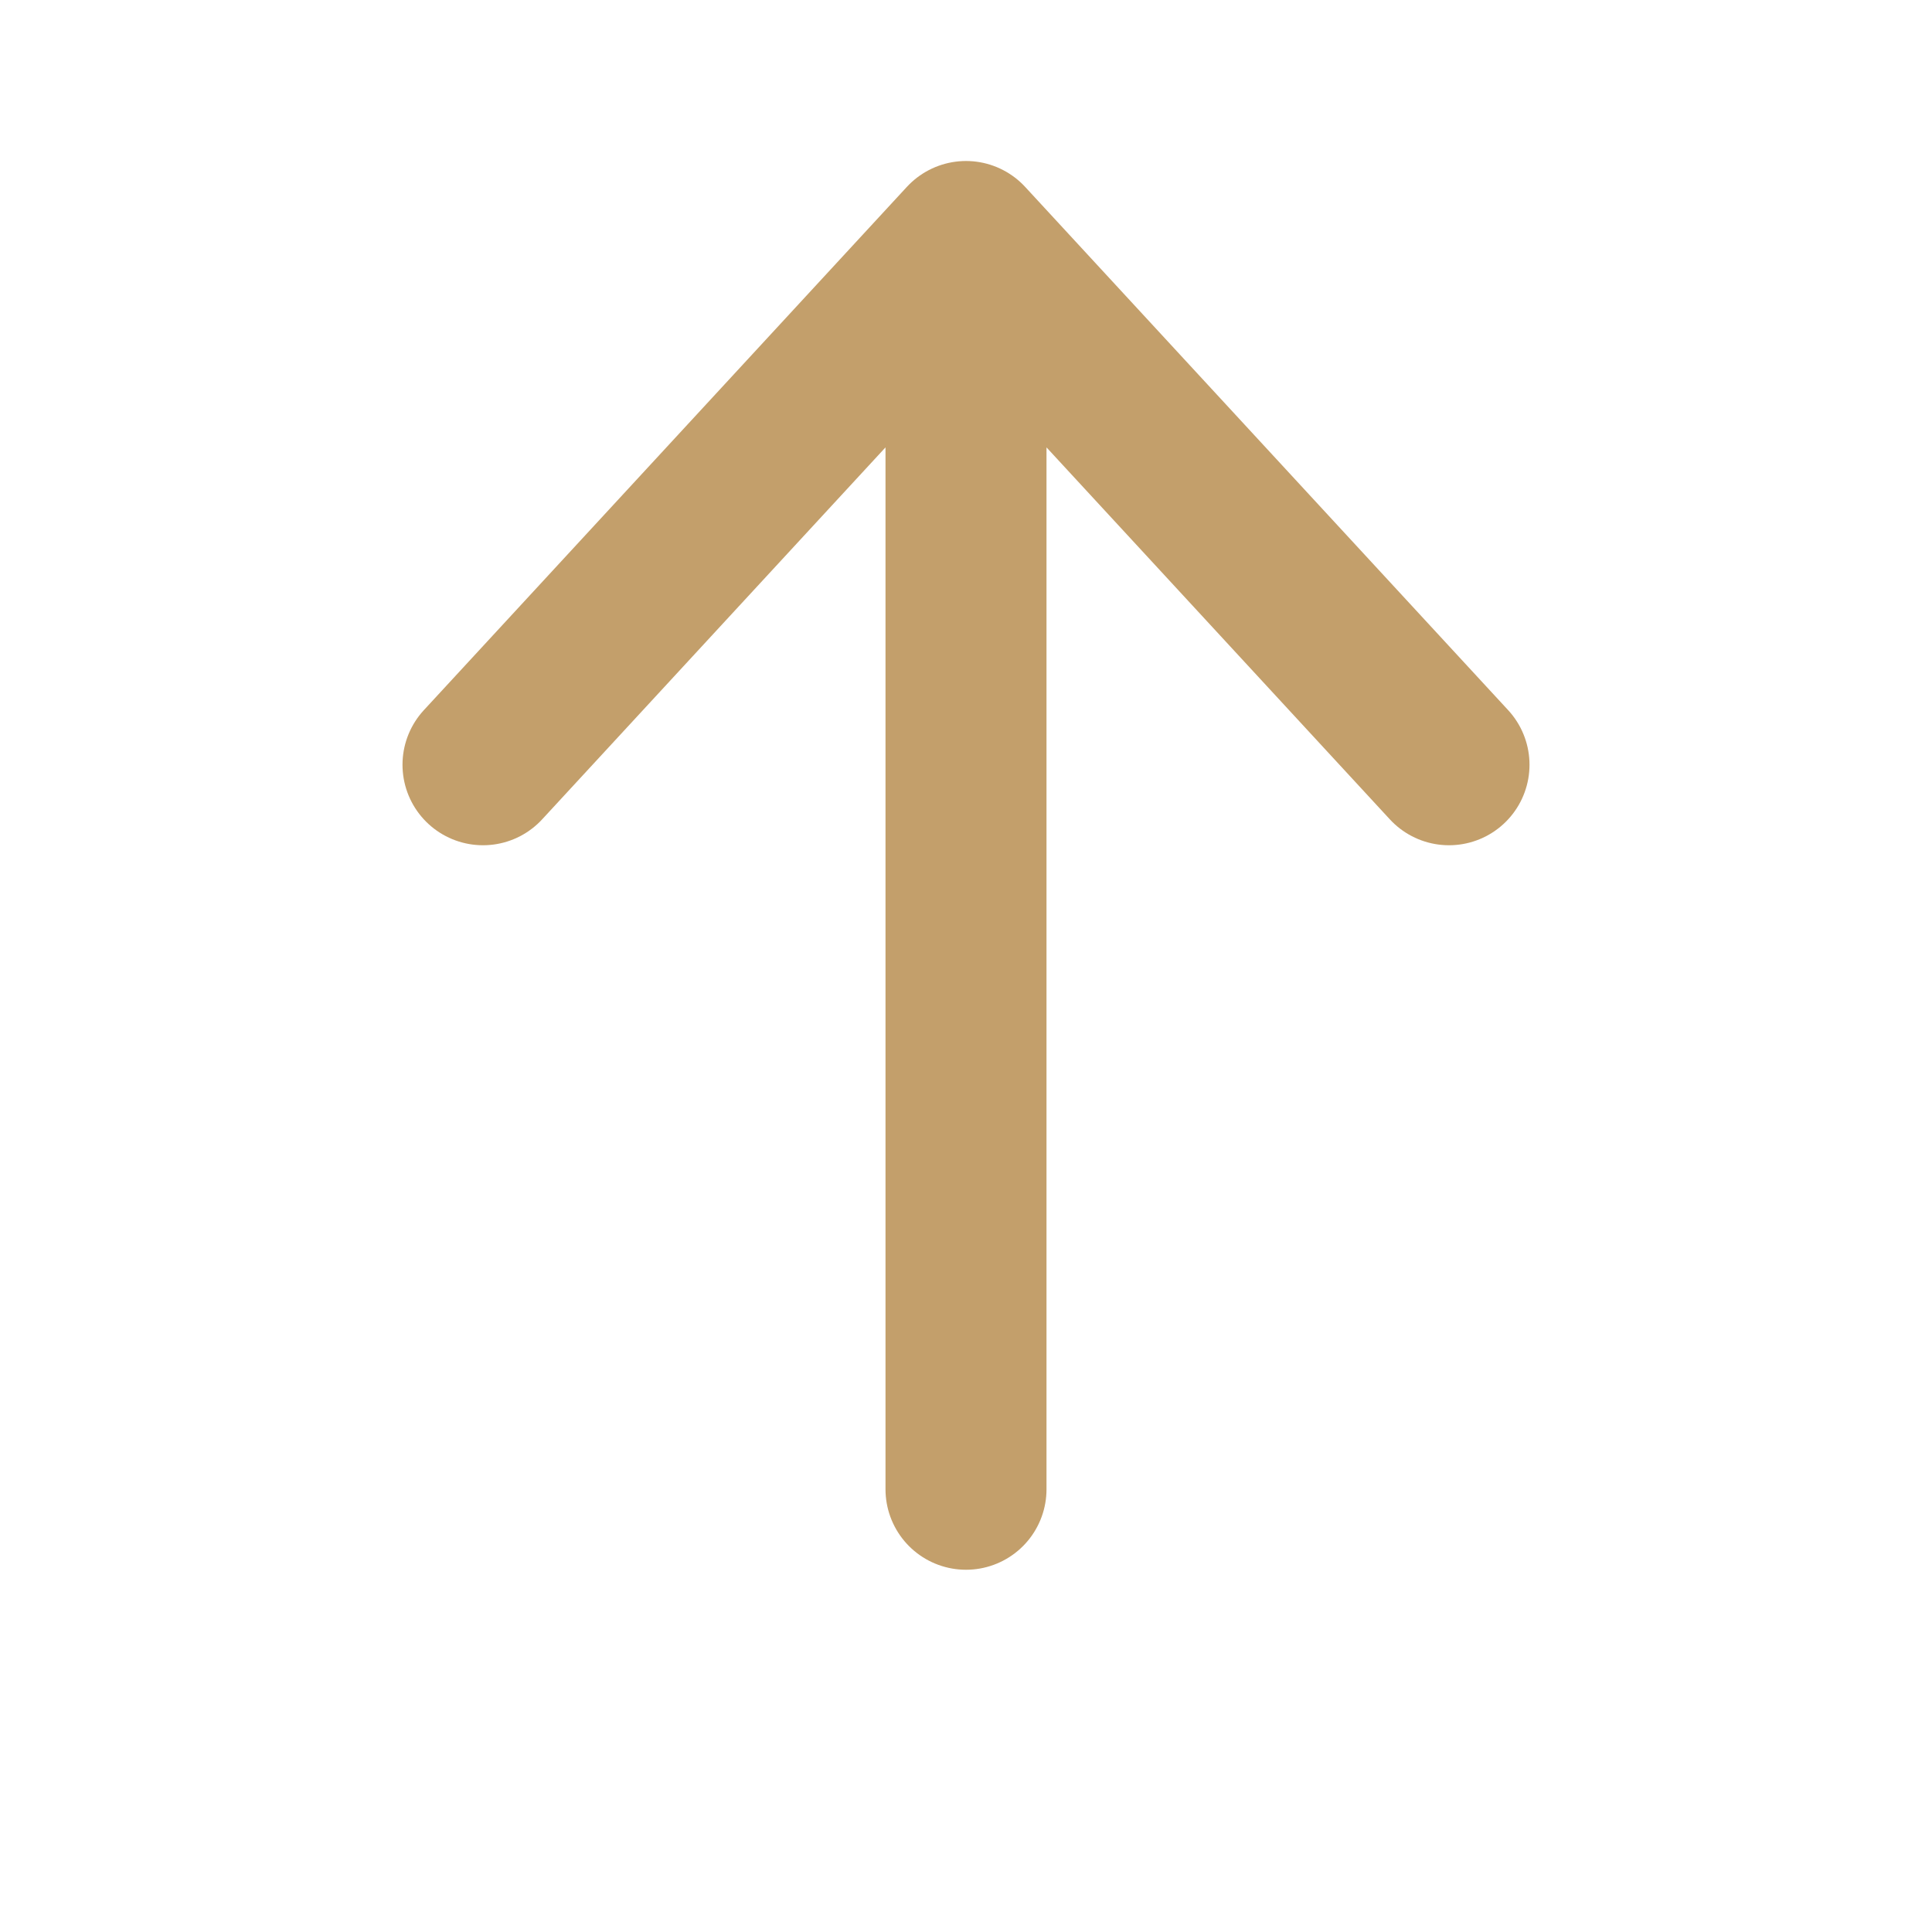 <svg width="24" height="24" viewBox="0 0 24 24" fill="none" xmlns="http://www.w3.org/2000/svg">
<path d="M6 9.5L12 3M12 3L18 9.5M12 3V18.5" stroke="#c39f6b" stroke-width="2" stroke-linecap="round" stroke-linejoin="round"/>
</svg>
